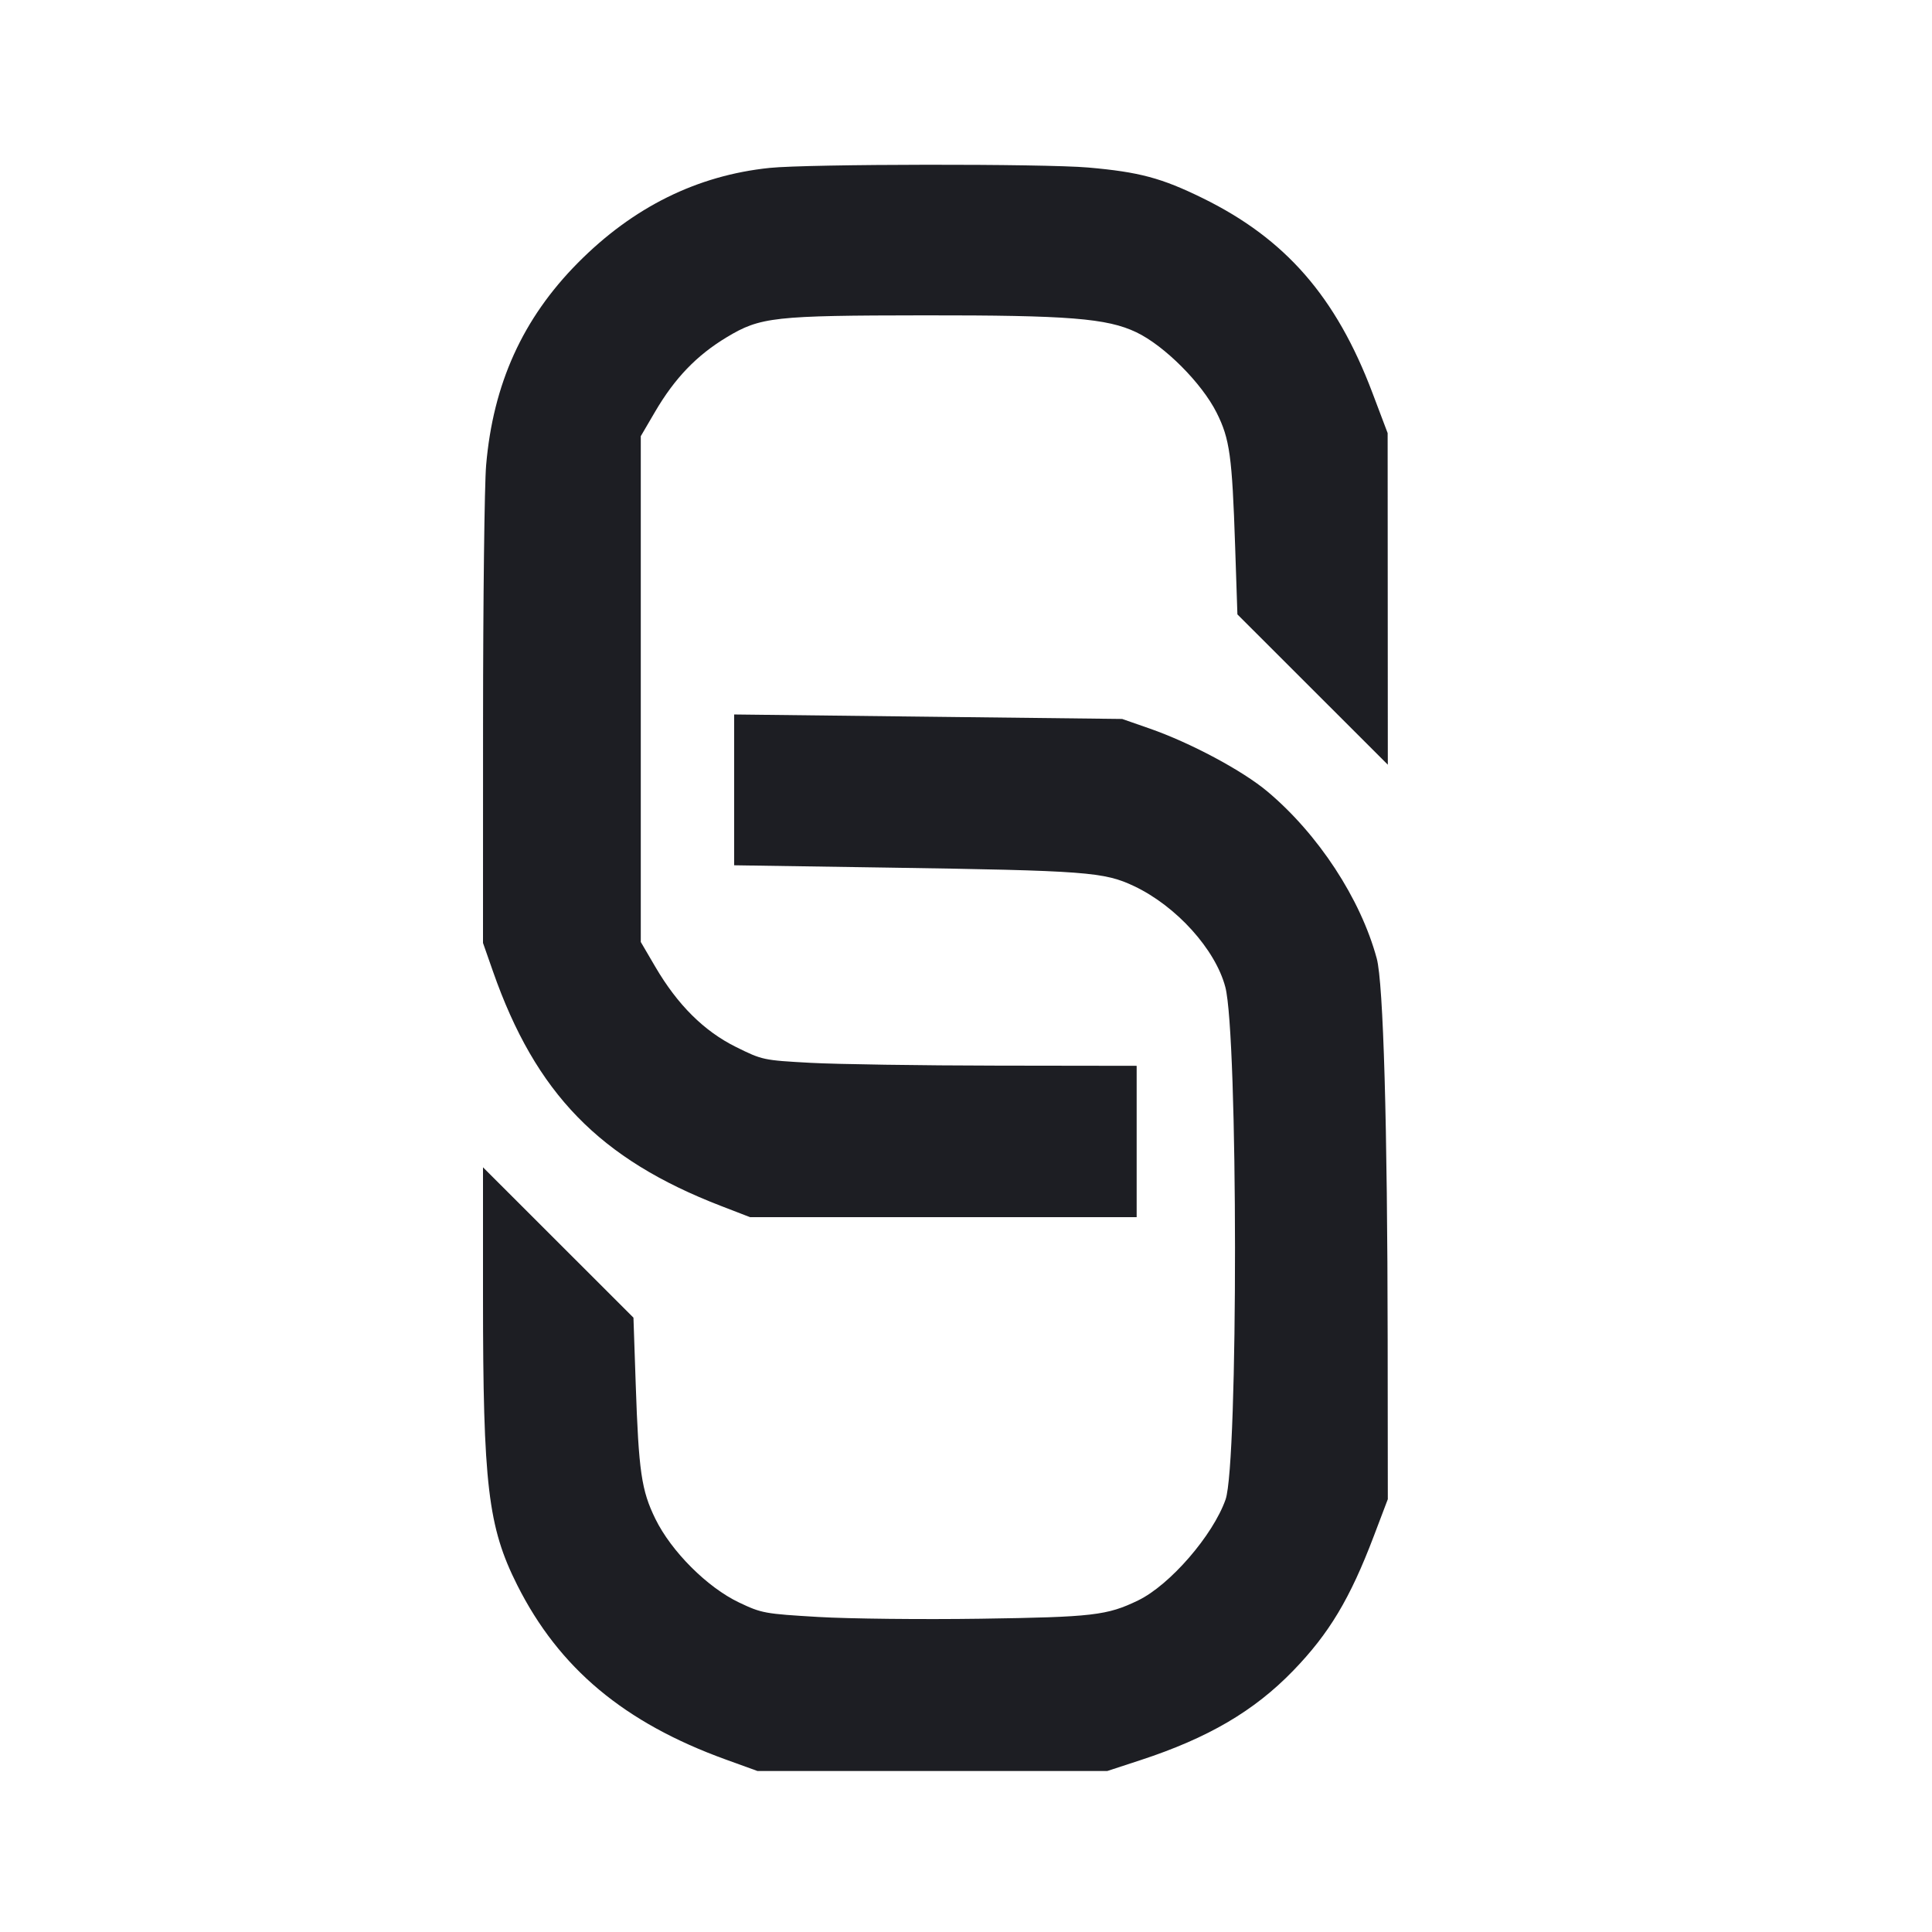 <svg viewBox="0 0 2400 2400" fill="none" xmlns="http://www.w3.org/2000/svg"><path d="M956.000 208.587 C 865.876 217.930,786.410 257.310,717.723 326.668 C 649.272 395.789,612.499 476.976,603.883 578.000 C 601.819 602.200,600.101 745.607,600.065 896.681 L 600.000 1171.363 612.375 1206.681 C 665.476 1358.235,744.764 1439.806,895.594 1498.056 L 931.698 1512.000 1171.849 1512.000 L 1412.000 1512.000 1412.000 1418.000 L 1412.000 1324.000 1239.000 1323.761 C 1143.850 1323.630,1039.324 1322.061,1006.719 1320.276 C 948.120 1317.067,947.057 1316.840,914.236 1300.577 C 874.537 1280.905,841.739 1248.304,814.032 1200.972 L 796.000 1170.167 796.000 856.000 L 796.000 541.833 813.747 511.516 C 838.213 469.719,865.437 441.405,902.783 418.912 C 944.523 393.772,961.284 391.915,1148.000 391.737 C 1327.423 391.567,1375.163 395.374,1411.583 412.756 C 1446.494 429.417,1492.947 475.949,1511.347 512.688 C 1527.658 545.257,1530.578 566.342,1534.327 678.608 L 1537.153 763.216 1630.576 856.576 L 1724.000 949.936 1723.890 743.968 L 1723.779 538.000 1704.808 487.816 C 1659.788 368.728,1596.855 296.580,1494.000 246.141 C 1442.866 221.066,1415.351 213.699,1352.000 208.119 C 1296.825 203.260,1004.051 203.606,956.000 208.587 M912.000 981.212 L 912.000 1074.883 1101.000 1077.741 C 1350.171 1081.508,1371.594 1083.120,1409.083 1100.923 C 1461.337 1125.738,1509.706 1179.267,1522.104 1226.000 C 1537.997 1285.906,1538.280 1817.857,1522.443 1862.744 C 1506.690 1907.392,1453.337 1968.957,1413.818 1988.088 C 1375.266 2006.751,1357.600 2008.803,1218.000 2010.834 C 1145.400 2011.891,1054.793 2010.911,1016.652 2008.656 C 949.782 2004.704,946.260 2004.062,918.110 1990.693 C 878.671 1971.964,833.953 1927.271,814.118 1886.759 C 796.798 1851.384,793.405 1828.122,789.709 1719.419 L 786.901 1636.838 693.451 1543.451 L 600.000 1450.064 600.000 1610.451 C 600.000 1844.647,606.198 1896.874,642.570 1969.153 C 694.531 2072.413,775.496 2140.106,901.660 2185.776 L 940.954 2200.000 1158.248 2200.000 L 1375.541 2200.000 1416.771 2186.494 C 1500.817 2158.961,1557.911 2125.514,1606.438 2075.380 C 1651.189 2029.147,1677.094 1985.902,1706.602 1908.168 L 1724.000 1862.336 1723.804 1664.168 C 1723.539 1397.263,1718.494 1221.141,1710.239 1190.644 C 1690.152 1116.441,1637.744 1036.404,1574.412 983.214 C 1543.473 957.229,1478.856 922.696,1428.000 904.968 L 1394.000 893.115 1153.000 890.328 L 912.000 887.541 912.000 981.212 " fill="#1D1E23" stroke="none" fill-rule="evenodd"/></svg>